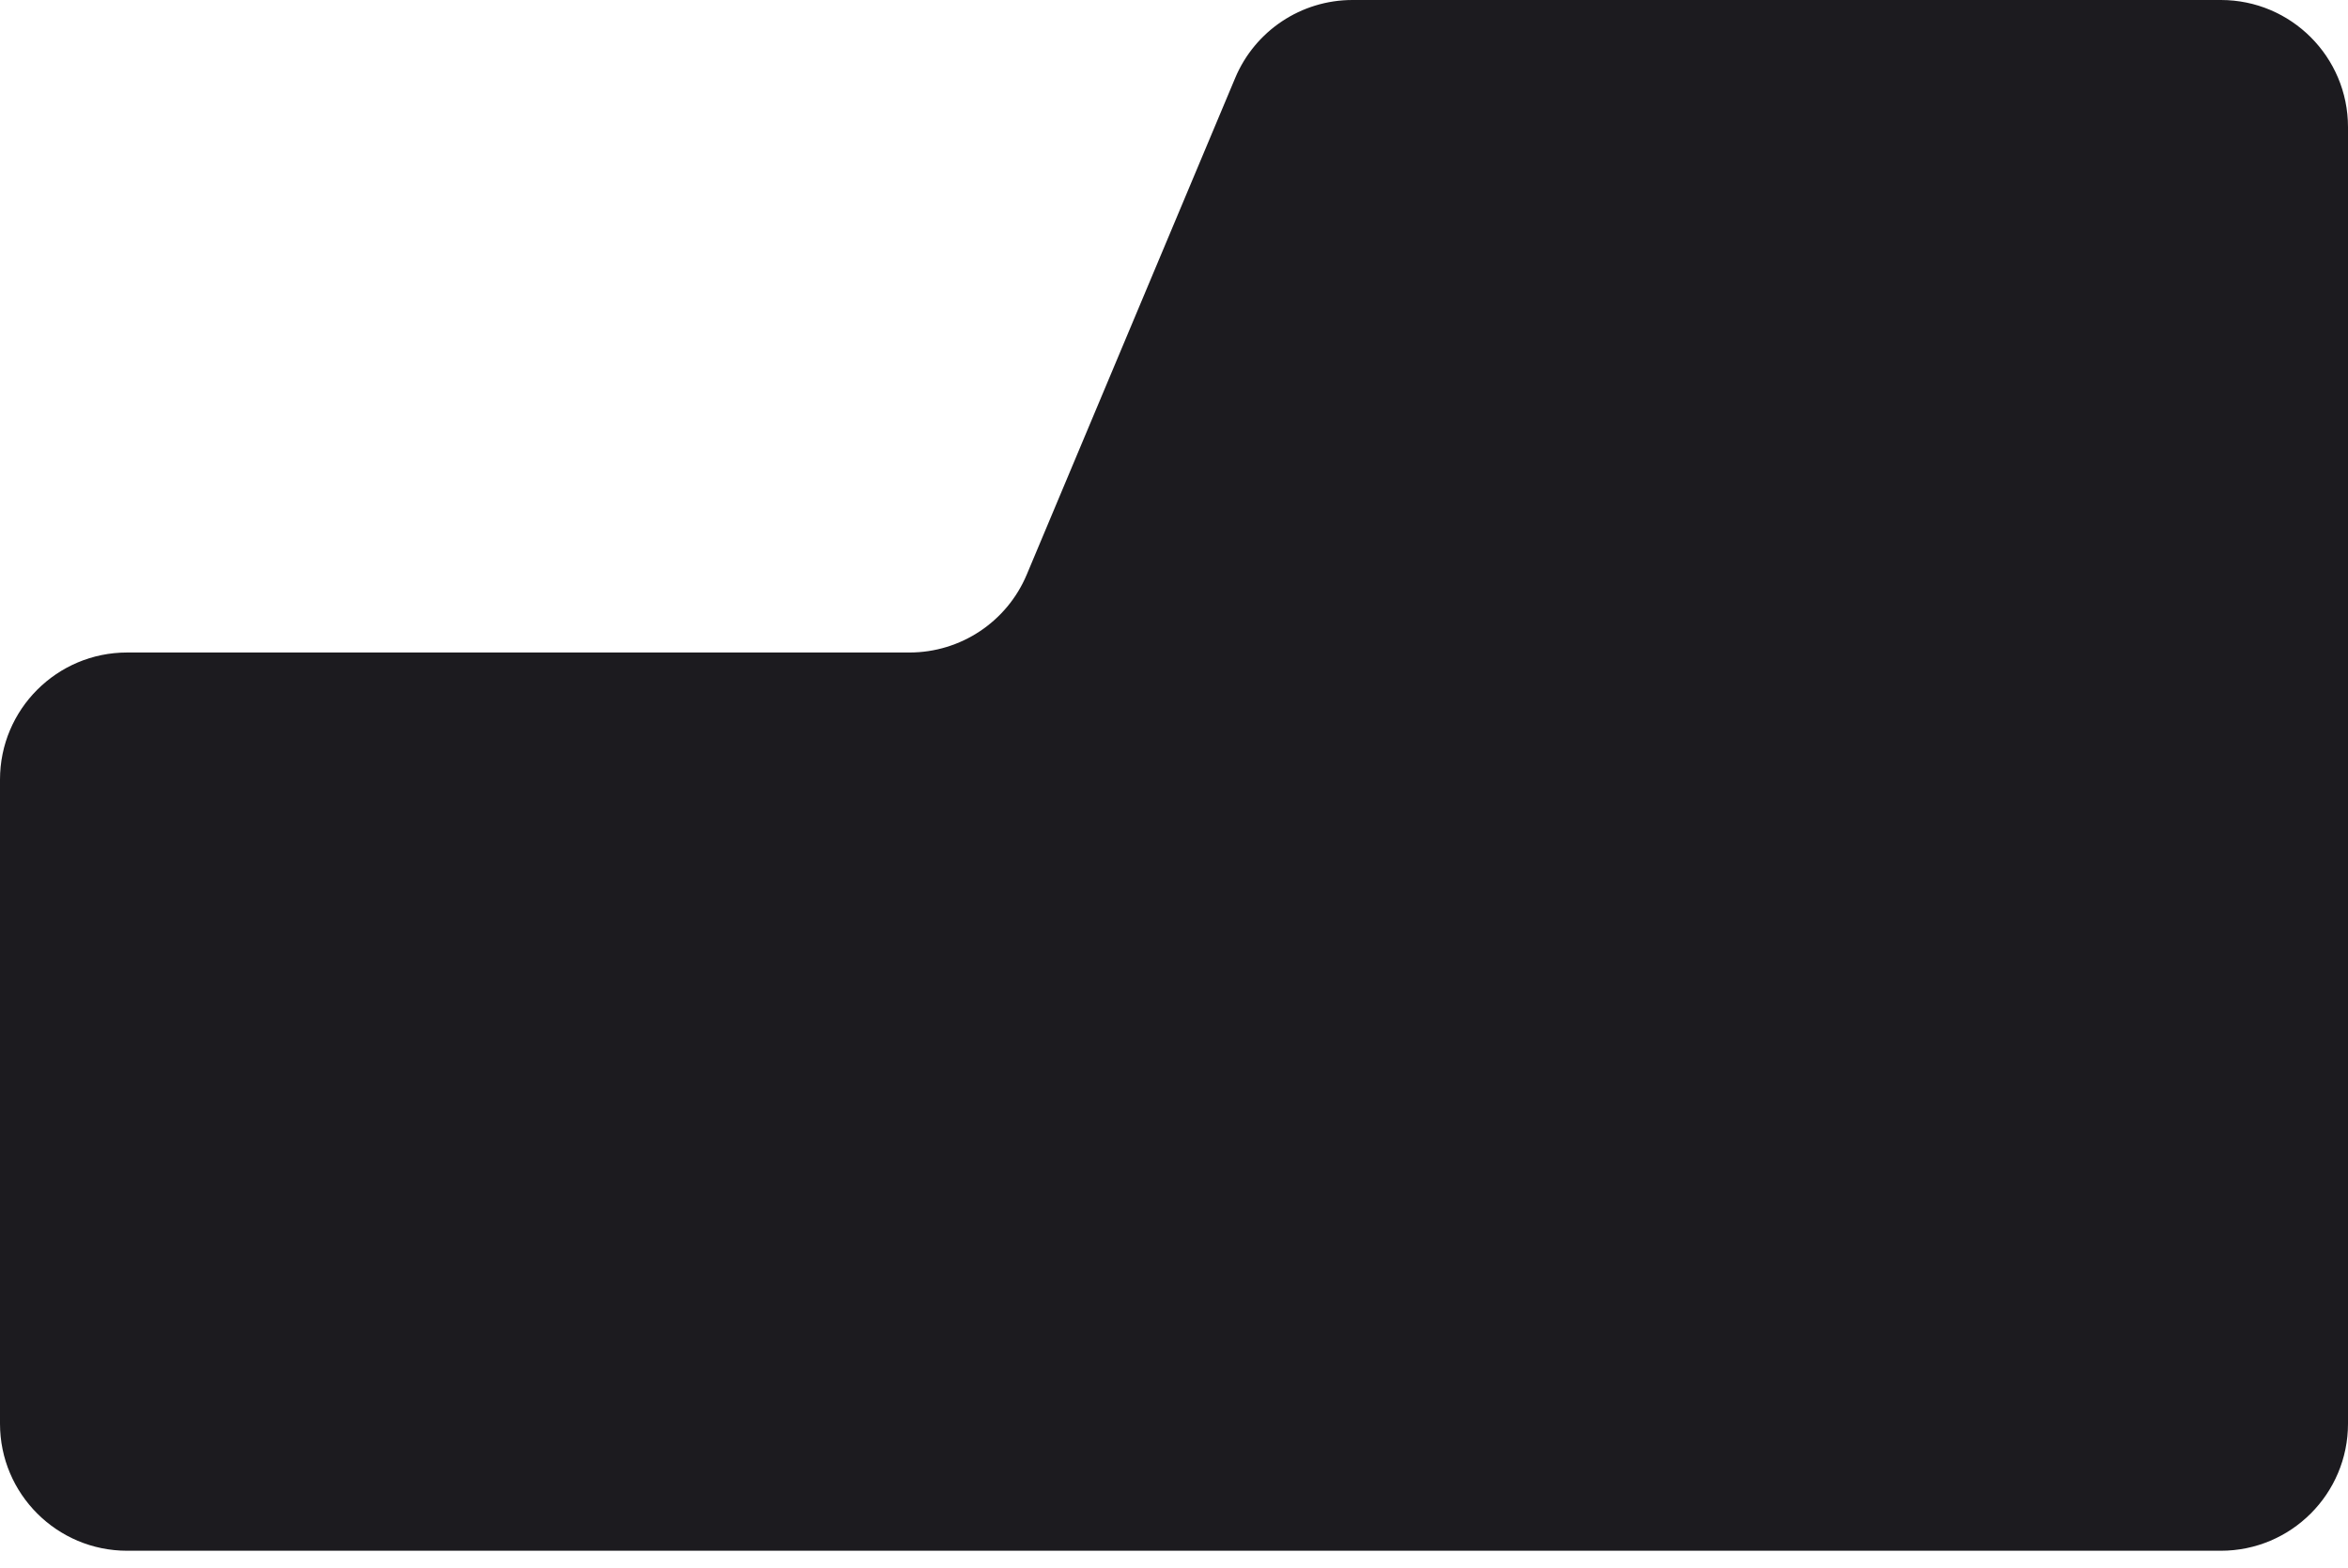 <svg width="277" height="185" viewBox="0 0 277 185" fill="none" xmlns="http://www.w3.org/2000/svg">
<g filter="url(#filter0_d_359_28255)">
<path fill-rule="evenodd" clip-rule="evenodd" d="M0 94C0 85.716 6.716 79 15 79H107.297C113.339 79 118.791 75.375 121.129 69.804L145.722 11.196C148.059 5.625 153.511 2 159.553 2H262C270.284 2 277 8.716 277 17V170C277 178.284 270.284 185 262 185H15C6.716 185 0 178.284 0 170V94Z" fill="#1C1B1F"/>
</g>
<defs>
<filter id="filter0_d_359_28255" x="0" y="0" width="277" height="185" filterUnits="userSpaceOnUse" color-interpolation-filters="sRGB">
<feFlood flood-opacity="0" result="BackgroundImageFix"/>
<feColorMatrix in="SourceAlpha" type="matrix" values="0 0 0 0 0 0 0 0 0 0 0 0 0 0 0 0 0 0 127 0" result="hardAlpha"/>
<feOffset dy="-2"/>
<feComposite in2="hardAlpha" operator="out"/>
<feColorMatrix type="matrix" values="0 0 0 0 0.514 0 0 0 0 0.075 0 0 0 0 0.827 0 0 0 1 0"/>
<feBlend mode="normal" in2="BackgroundImageFix" result="effect1_dropShadow_359_28255"/>
<feBlend mode="normal" in="SourceGraphic" in2="effect1_dropShadow_359_28255" result="shape"/>
</filter>
</defs>
</svg>
